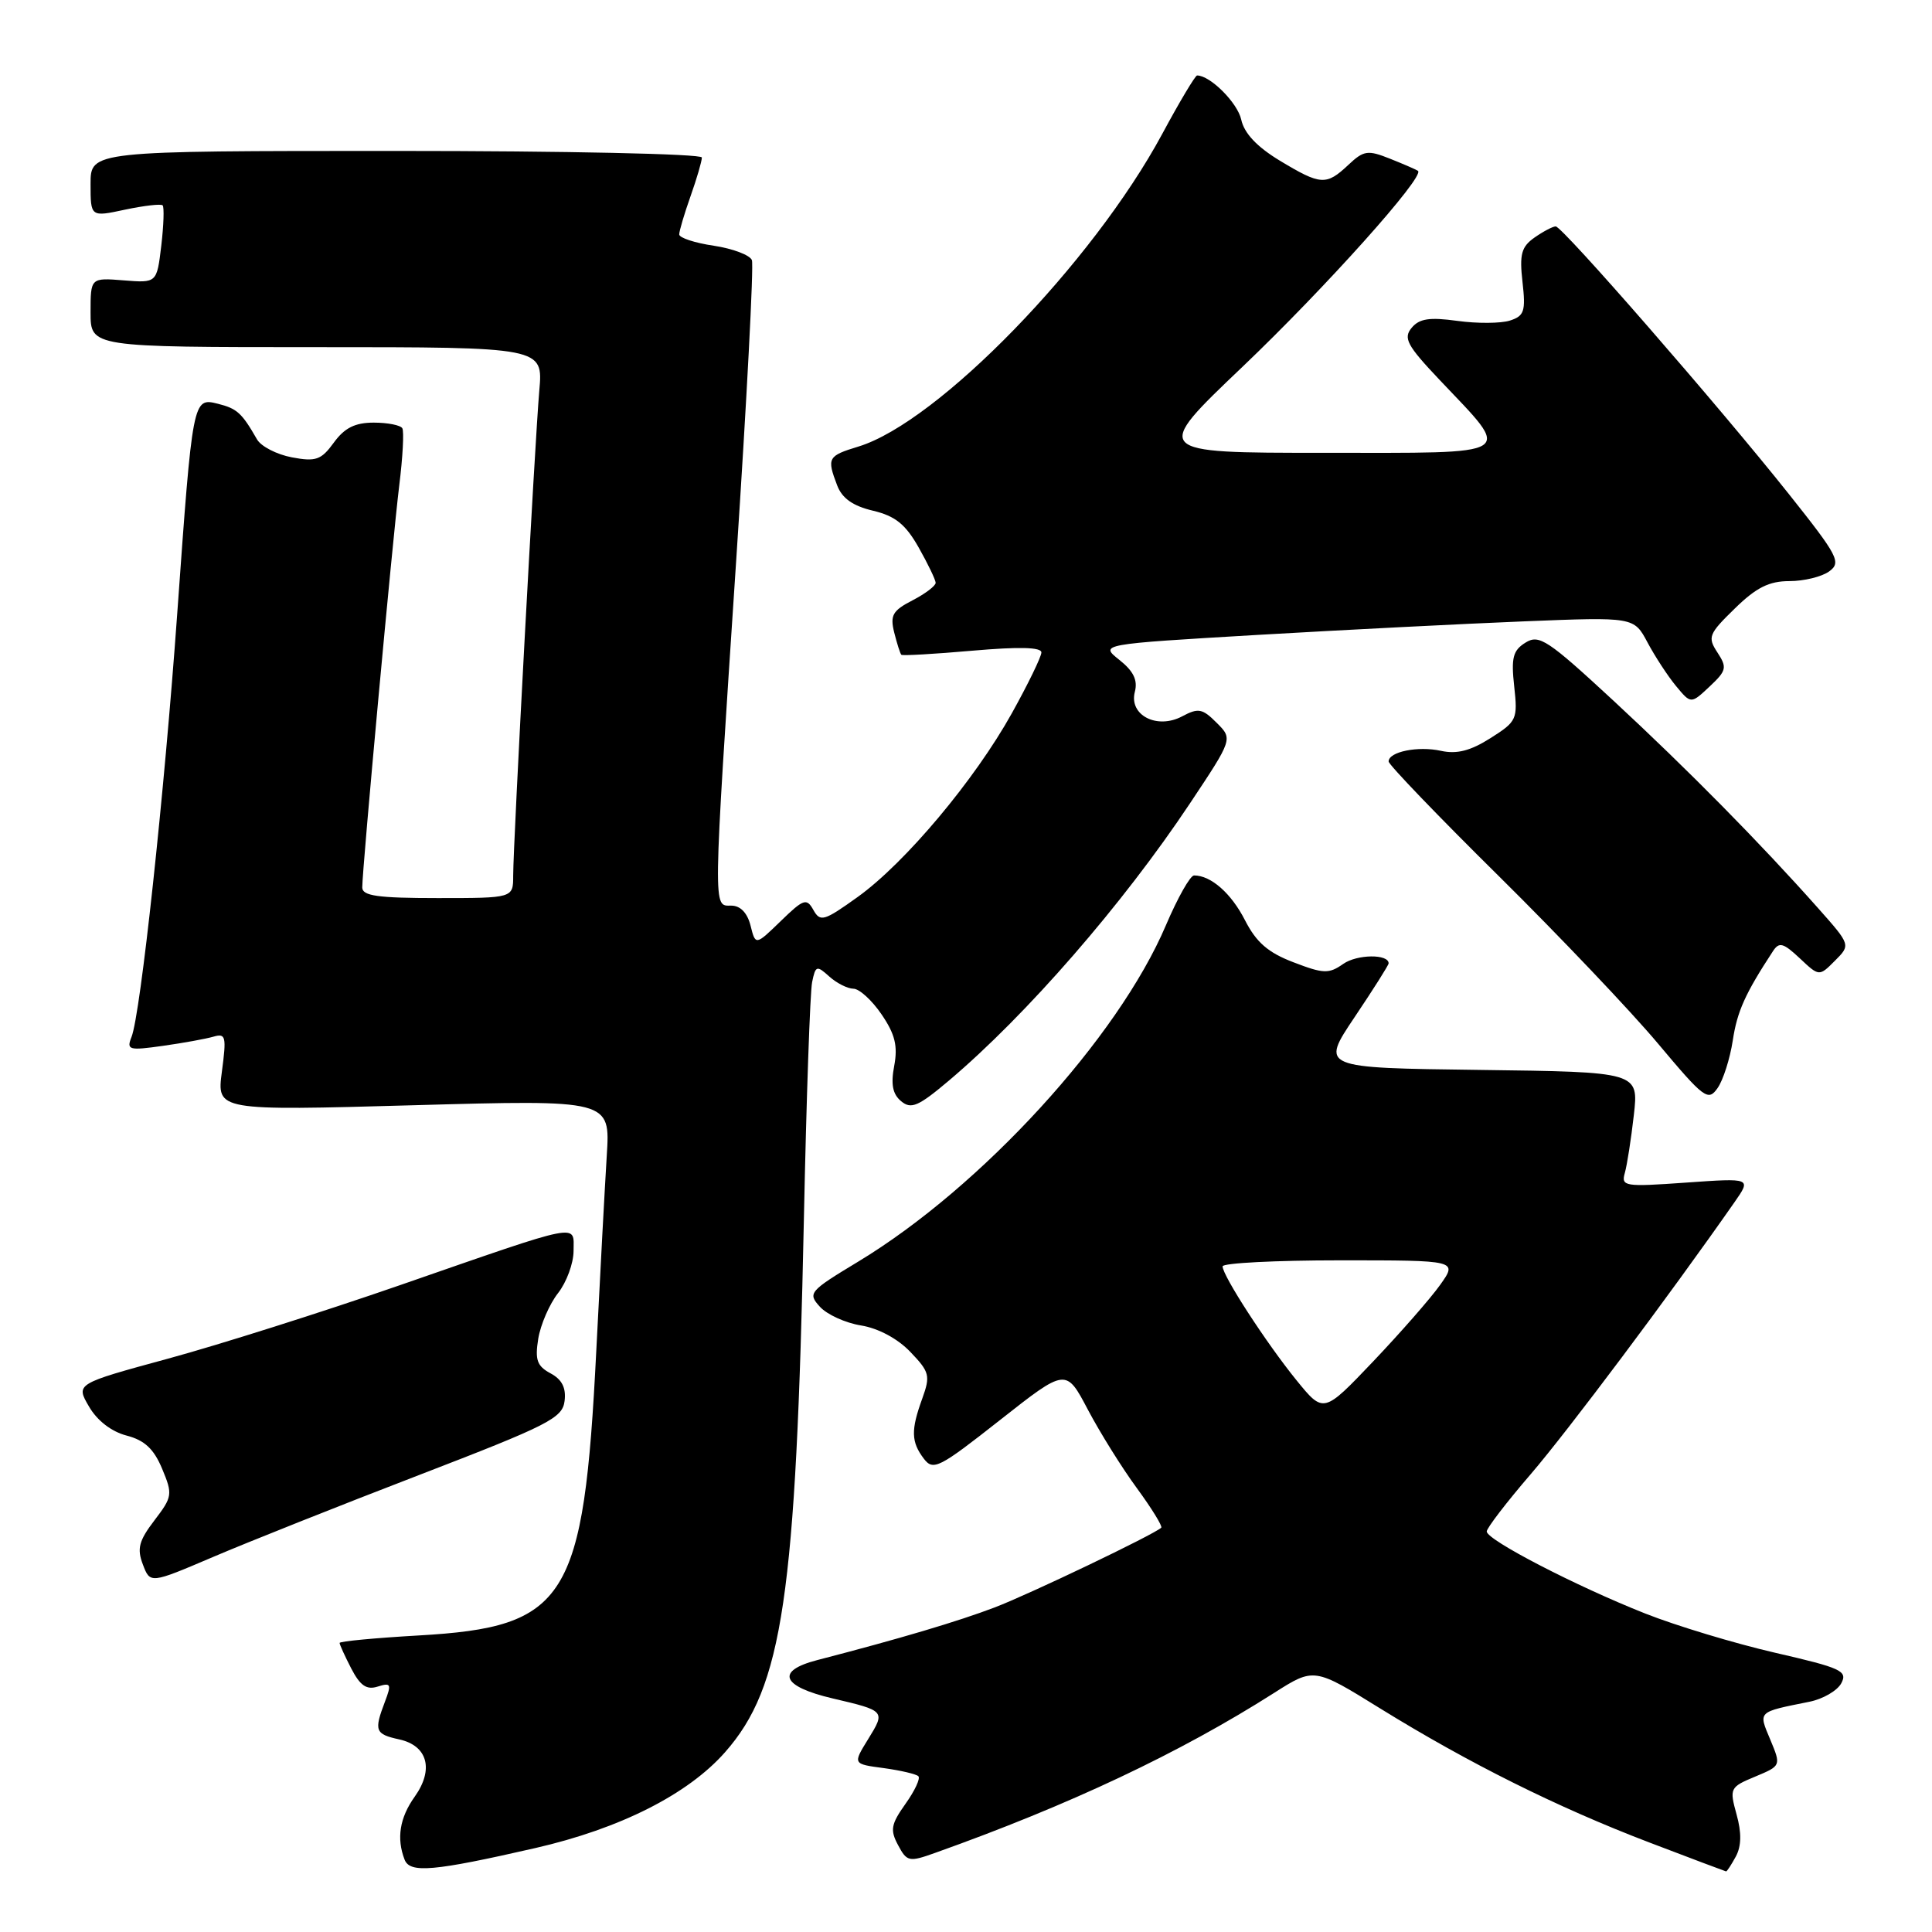 <?xml version="1.0" encoding="UTF-8" standalone="no"?>
<!DOCTYPE svg PUBLIC "-//W3C//DTD SVG 1.1//EN" "http://www.w3.org/Graphics/SVG/1.1/DTD/svg11.dtd" >
<svg xmlns="http://www.w3.org/2000/svg" xmlns:xlink="http://www.w3.org/1999/xlink" version="1.1" viewBox="0 0 256 256">
 <g >
 <path fill="currentColor"
d=" M 70.92 244.88 C 82.15 242.31 91.16 237.76 96.08 232.17 C 103.72 223.50 105.48 211.57 106.52 161.50 C 106.85 145.55 107.34 131.44 107.61 130.14 C 108.06 127.94 108.22 127.89 109.88 129.39 C 110.86 130.27 112.30 131.00 113.08 131.01 C 113.86 131.01 115.54 132.54 116.81 134.41 C 118.60 137.03 118.98 138.59 118.49 141.22 C 118.02 143.68 118.28 144.99 119.41 145.92 C 120.73 147.02 121.69 146.60 125.73 143.19 C 136.02 134.49 148.78 119.82 157.69 106.43 C 163.36 97.91 163.36 97.91 161.21 95.77 C 159.33 93.88 158.78 93.78 156.66 94.91 C 153.32 96.70 149.57 94.77 150.37 91.68 C 150.78 90.13 150.20 88.93 148.32 87.44 C 145.71 85.36 145.71 85.36 166.60 84.13 C 178.10 83.46 194.03 82.65 202.00 82.33 C 216.50 81.75 216.50 81.75 218.30 85.12 C 219.29 86.98 220.99 89.58 222.08 90.90 C 224.06 93.29 224.06 93.29 226.53 90.97 C 228.78 88.86 228.87 88.45 227.57 86.46 C 226.24 84.43 226.40 84.01 229.86 80.64 C 232.71 77.85 234.41 77.00 237.10 77.00 C 239.04 77.00 241.41 76.42 242.38 75.71 C 244.01 74.52 243.57 73.68 237.03 65.46 C 227.76 53.80 207.02 30.00 206.14 30.00 C 205.76 30.00 204.50 30.66 203.34 31.47 C 201.59 32.70 201.32 33.68 201.74 37.37 C 202.18 41.26 201.97 41.87 200.06 42.48 C 198.86 42.86 195.74 42.88 193.12 42.52 C 189.42 42.01 188.07 42.21 187.05 43.44 C 185.92 44.80 186.43 45.77 190.71 50.29 C 200.47 60.60 201.42 60.00 175.37 60.00 C 152.67 60.00 152.67 60.00 164.65 48.59 C 175.58 38.17 188.84 23.37 187.89 22.64 C 187.67 22.48 186.02 21.76 184.21 21.04 C 181.23 19.85 180.71 19.92 178.65 21.86 C 175.73 24.60 175.01 24.56 169.57 21.28 C 166.55 19.45 164.86 17.66 164.47 15.85 C 163.98 13.62 160.36 10.00 158.62 10.00 C 158.38 10.00 156.29 13.49 154.00 17.75 C 144.77 34.87 124.30 55.94 113.75 59.17 C 109.68 60.41 109.54 60.67 110.93 64.32 C 111.58 66.03 113.01 67.04 115.67 67.67 C 118.62 68.37 119.98 69.46 121.72 72.53 C 122.96 74.72 123.97 76.83 123.98 77.22 C 123.99 77.62 122.61 78.67 120.91 79.55 C 118.27 80.91 117.92 81.53 118.49 83.82 C 118.86 85.29 119.28 86.61 119.43 86.76 C 119.57 86.91 123.81 86.66 128.85 86.22 C 135.04 85.68 138.00 85.75 137.99 86.46 C 137.98 87.03 136.22 90.65 134.08 94.50 C 129.16 103.35 119.94 114.34 113.64 118.86 C 109.19 122.05 108.69 122.20 107.78 120.58 C 106.88 118.97 106.49 119.10 103.45 122.05 C 100.11 125.29 100.11 125.29 99.45 122.64 C 99.02 120.95 98.10 120.00 96.89 120.00 C 94.46 120.00 94.44 121.34 97.55 74.25 C 98.95 53.05 99.89 35.14 99.63 34.47 C 99.37 33.80 97.10 32.94 94.58 32.56 C 92.06 32.19 90.00 31.51 90.00 31.06 C 90.00 30.62 90.67 28.34 91.50 26.00 C 92.33 23.66 93.00 21.36 93.00 20.87 C 93.00 20.39 74.95 20.00 52.50 20.00 C 12.00 20.00 12.00 20.00 12.00 24.38 C 12.00 28.76 12.00 28.76 16.57 27.78 C 19.08 27.25 21.32 26.99 21.55 27.21 C 21.77 27.44 21.69 29.84 21.37 32.56 C 20.78 37.50 20.78 37.50 16.39 37.15 C 12.00 36.80 12.00 36.80 12.00 41.40 C 12.00 46.00 12.00 46.00 41.98 46.00 C 71.97 46.00 71.97 46.00 71.46 51.75 C 70.87 58.57 68.00 111.74 68.00 116.03 C 68.00 119.00 68.00 119.00 58.00 119.00 C 50.05 119.00 48.00 118.71 48.00 117.59 C 48.00 115.13 52.02 71.49 52.90 64.34 C 53.37 60.58 53.55 57.16 53.31 56.75 C 53.08 56.34 51.37 56.00 49.52 56.00 C 47.05 56.00 45.66 56.69 44.24 58.64 C 42.56 60.95 41.86 61.20 38.67 60.60 C 36.67 60.22 34.58 59.15 34.05 58.21 C 32.04 54.71 31.42 54.14 28.87 53.50 C 25.54 52.67 25.53 52.76 23.48 81.36 C 21.77 105.24 18.62 134.40 17.43 137.39 C 16.74 139.13 17.05 139.22 21.59 138.58 C 24.29 138.20 27.31 137.65 28.30 137.36 C 29.92 136.89 30.02 137.34 29.40 142.01 C 28.72 147.18 28.72 147.18 54.79 146.45 C 80.87 145.72 80.87 145.72 80.40 153.11 C 80.15 157.17 79.52 168.82 79.01 179.00 C 77.35 212.06 75.14 215.59 55.43 216.71 C 49.70 217.04 45.00 217.48 45.00 217.70 C 45.00 217.92 45.70 219.45 46.55 221.10 C 47.73 223.37 48.58 223.95 50.05 223.48 C 51.80 222.93 51.90 223.14 51.00 225.50 C 49.54 229.34 49.70 229.78 52.90 230.48 C 56.67 231.31 57.52 234.46 54.95 238.07 C 52.96 240.86 52.52 243.59 53.61 246.41 C 54.31 248.24 57.45 247.96 70.92 244.88 Z  M 230.01 245.99 C 230.75 244.61 230.78 242.84 230.10 240.41 C 229.15 236.96 229.22 236.80 232.57 235.41 C 236.01 233.97 236.01 233.97 234.58 230.53 C 232.98 226.72 232.81 226.89 239.76 225.49 C 241.55 225.13 243.45 224.03 243.98 223.04 C 244.85 221.41 243.97 221.01 235.22 219.00 C 229.88 217.77 222.12 215.43 218.00 213.80 C 208.85 210.18 197.00 204.05 197.00 202.93 C 197.00 202.48 199.63 199.05 202.85 195.31 C 207.76 189.59 221.11 171.78 229.83 159.30 C 232.07 156.09 232.07 156.09 223.42 156.70 C 215.24 157.28 214.79 157.21 215.30 155.41 C 215.60 154.36 216.13 150.92 216.49 147.77 C 217.14 142.04 217.14 142.04 196.06 141.77 C 174.98 141.50 174.98 141.50 179.49 134.78 C 181.97 131.09 184.00 127.88 184.00 127.65 C 184.00 126.39 179.82 126.44 177.99 127.72 C 176.08 129.06 175.38 129.04 171.40 127.51 C 168.03 126.23 166.47 124.87 164.97 121.94 C 163.15 118.37 160.46 116.00 158.22 116.00 C 157.71 116.00 156.04 118.97 154.49 122.60 C 148.15 137.52 130.06 157.29 113.72 167.17 C 107.21 171.10 107.00 171.35 108.64 173.15 C 109.57 174.18 112.03 175.30 114.09 175.63 C 116.37 176.00 118.94 177.37 120.62 179.13 C 123.18 181.80 123.30 182.28 122.20 185.33 C 120.68 189.51 120.73 191.06 122.41 193.28 C 123.66 194.92 124.42 194.53 132.51 188.16 C 141.25 181.28 141.25 181.28 144.15 186.79 C 145.75 189.82 148.67 194.51 150.65 197.20 C 152.62 199.89 154.07 202.25 153.87 202.43 C 152.84 203.37 136.42 211.23 131.81 212.99 C 126.95 214.84 119.26 217.13 108.29 219.97 C 102.73 221.41 103.55 223.46 110.33 225.05 C 117.33 226.69 117.34 226.71 115.03 230.45 C 113.00 233.74 113.00 233.74 117.08 234.28 C 119.33 234.59 121.40 235.07 121.69 235.36 C 121.98 235.65 121.21 237.30 119.98 239.02 C 118.06 241.73 117.92 242.48 119.00 244.49 C 120.17 246.69 120.46 246.75 123.87 245.53 C 141.72 239.17 156.30 232.29 168.81 224.33 C 174.12 220.95 174.12 220.95 182.90 226.39 C 194.62 233.63 206.35 239.48 218.50 244.12 C 224.00 246.22 228.60 247.95 228.71 247.97 C 228.83 247.99 229.41 247.09 230.01 245.99 Z  M 55.50 195.46 C 72.69 188.84 74.53 187.91 74.81 185.64 C 75.03 183.89 74.46 182.78 72.94 181.97 C 71.16 181.01 70.87 180.20 71.32 177.39 C 71.63 175.51 72.81 172.79 73.94 171.35 C 75.07 169.91 76.00 167.39 76.00 165.75 C 76.00 162.10 77.41 161.82 53.00 170.29 C 42.83 173.82 28.99 178.20 22.26 180.03 C 10.03 183.36 10.03 183.36 11.79 186.37 C 12.87 188.24 14.77 189.70 16.77 190.22 C 19.16 190.84 20.38 191.98 21.48 194.61 C 22.90 198.01 22.85 198.33 20.46 201.46 C 18.40 204.16 18.13 205.21 18.93 207.30 C 19.90 209.86 19.90 209.86 28.20 206.32 C 32.76 204.37 45.05 199.48 55.50 195.46 Z  M 229.60 137.88 C 230.18 134.02 231.24 131.66 234.93 126.03 C 235.75 124.78 236.29 124.93 238.47 126.97 C 241.05 129.40 241.05 129.40 243.14 127.30 C 245.23 125.21 245.23 125.21 240.92 120.35 C 233.19 111.65 223.69 102.02 213.82 92.87 C 205.08 84.78 203.94 84.02 202.14 85.15 C 200.47 86.18 200.22 87.16 200.64 90.95 C 201.12 95.31 200.99 95.60 197.49 97.81 C 194.84 99.49 193.04 99.95 190.94 99.49 C 187.89 98.82 184.00 99.61 184.00 100.90 C 184.00 101.32 190.56 108.15 198.59 116.08 C 206.61 124.01 216.12 134.01 219.71 138.30 C 225.82 145.58 226.34 145.97 227.59 144.17 C 228.33 143.12 229.23 140.28 229.60 137.88 Z  M 171.80 182.90 C 167.81 177.99 162.00 169.04 162.00 167.80 C 162.00 167.36 169.01 167.00 177.57 167.00 C 193.14 167.00 193.14 167.00 190.83 170.25 C 189.56 172.04 185.56 176.60 181.95 180.40 C 175.38 187.30 175.38 187.30 171.80 182.90 Z "/>
</g>
</svg>